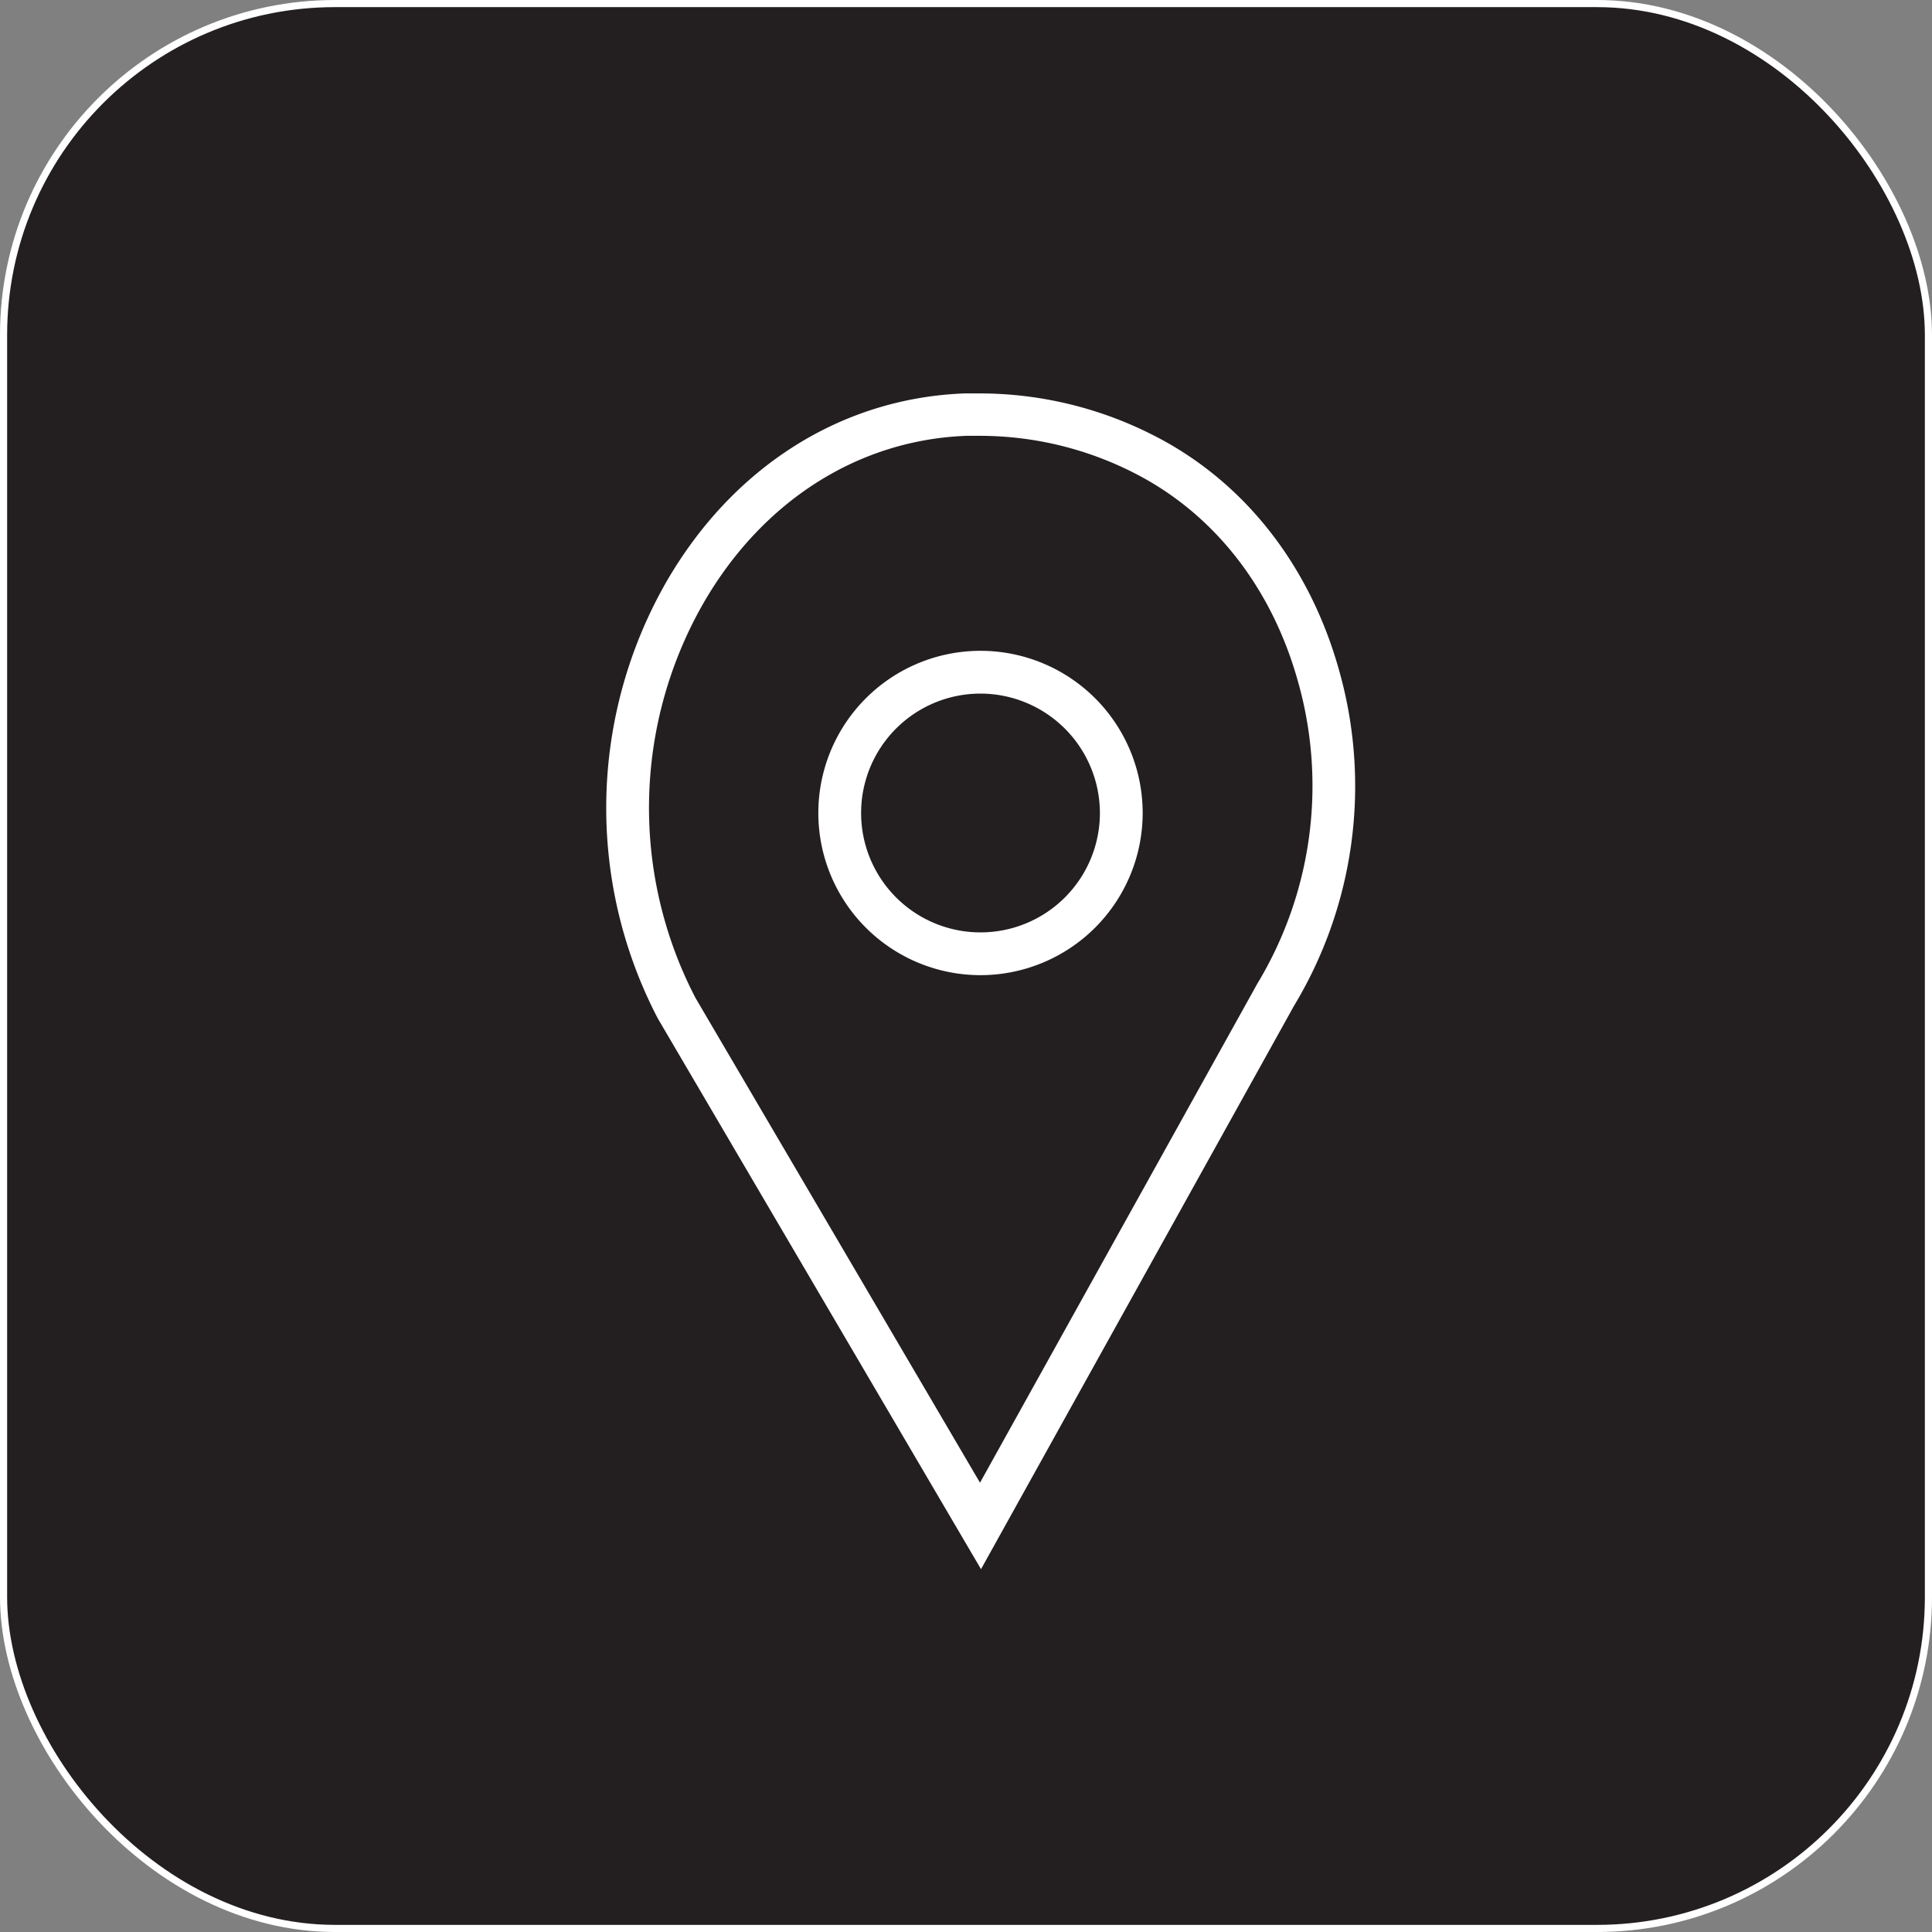 <?xml version="1.0" encoding="UTF-8" standalone="no"?> <svg xmlns="http://www.w3.org/2000/svg" viewBox="0 0 271.03 271.03"><rect x="0" y="0" width="271.03" height="271.03" fill="#808080" stroke="none"/><defs><style>.cls-1{fill:#231f20;stroke:#fff;stroke-miterlimit:10;}.cls-2{fill:#fff;}</style></defs><title>Asset 9</title><g id="Layer_2" data-name="Layer 2"><g id="Capa_1" data-name="Capa 1"><rect class="cls-1" x="0.5" y="0.5" width="270.03" height="270.03" rx="46.5"/><path class="cls-2" d="M137.62,220.13,92.29,142.89a63.85,63.85,0,0,1,1.2-61.28c9.34-16.16,24.6-25.79,41.86-26.42.66,0,1.33,0,2,0A53.67,53.67,0,0,1,161.68,61c12.62,6.35,21.89,18,26.08,32.71a59.64,59.64,0,0,1-6.23,47.39ZM97.57,140l39.91,68L176.38,138A53.66,53.66,0,0,0,182,95.3c-3.73-13.11-11.9-23.4-23-29a47.61,47.61,0,0,0-21.63-5.16c-.6,0-1.19,0-1.78,0-15.15.56-28.6,9.1-36.89,23.44A57.79,57.79,0,0,0,97.57,140Z"/><path class="cls-2" d="M137.55,136.8a22.75,22.75,0,1,1,22.75-22.75A22.77,22.77,0,0,1,137.55,136.8Zm0-39.5a16.75,16.75,0,1,0,16.75,16.75A16.78,16.78,0,0,0,137.55,97.3Z"/></g></g></svg>